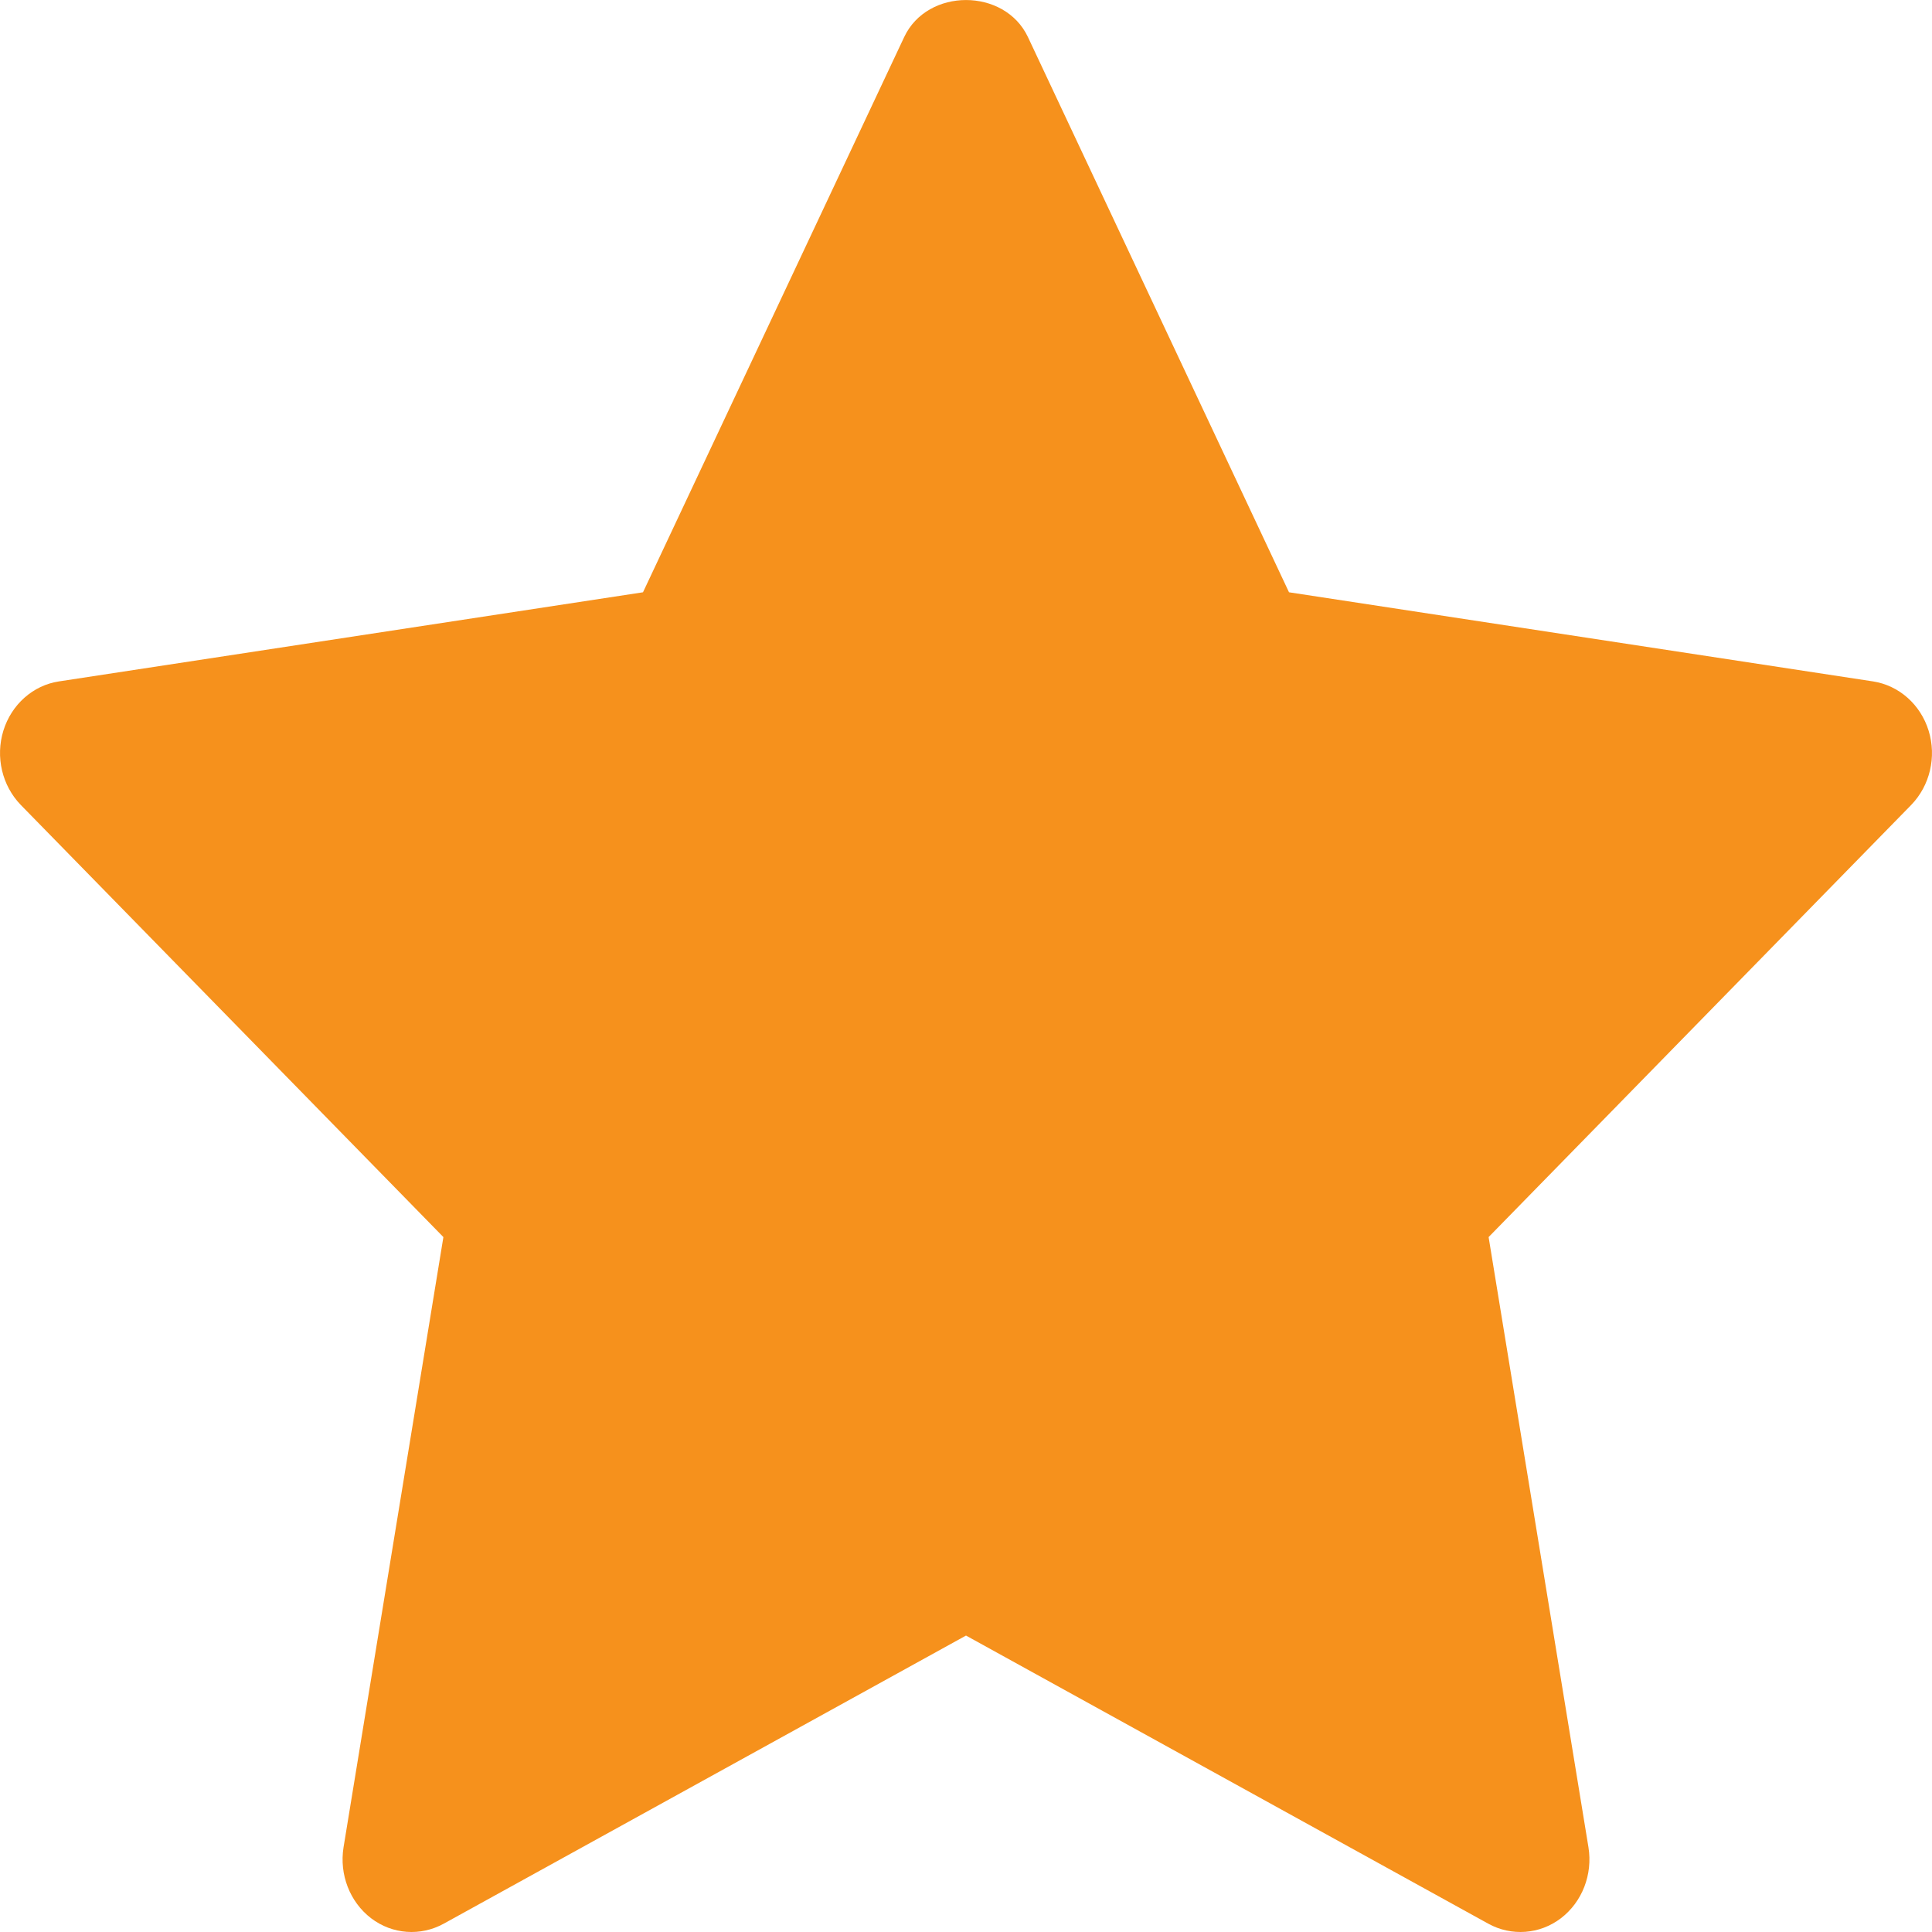 <svg width="16" height="16" viewBox="0 0 16 16" fill="none" xmlns="http://www.w3.org/2000/svg">
<path d="M15.972 6.051C15.905 5.834 15.726 5.676 15.511 5.643L10.675 4.905L8.513 0.307C8.32 -0.102 7.68 -0.102 7.488 0.307L5.325 4.905L0.489 5.643C0.274 5.675 0.095 5.834 0.028 6.051C-0.039 6.268 0.017 6.506 0.172 6.666L3.672 10.245L2.845 15.299C2.809 15.524 2.897 15.751 3.073 15.886C3.249 16.02 3.482 16.037 3.675 15.931L8 13.545L12.325 15.931C12.517 16.037 12.751 16.02 12.927 15.886C13.103 15.751 13.191 15.524 13.155 15.299L12.328 10.245L15.828 6.666C15.983 6.506 16.039 6.268 15.972 6.051L15.972 6.051Z" fill="#F6911C"/>
</svg>
